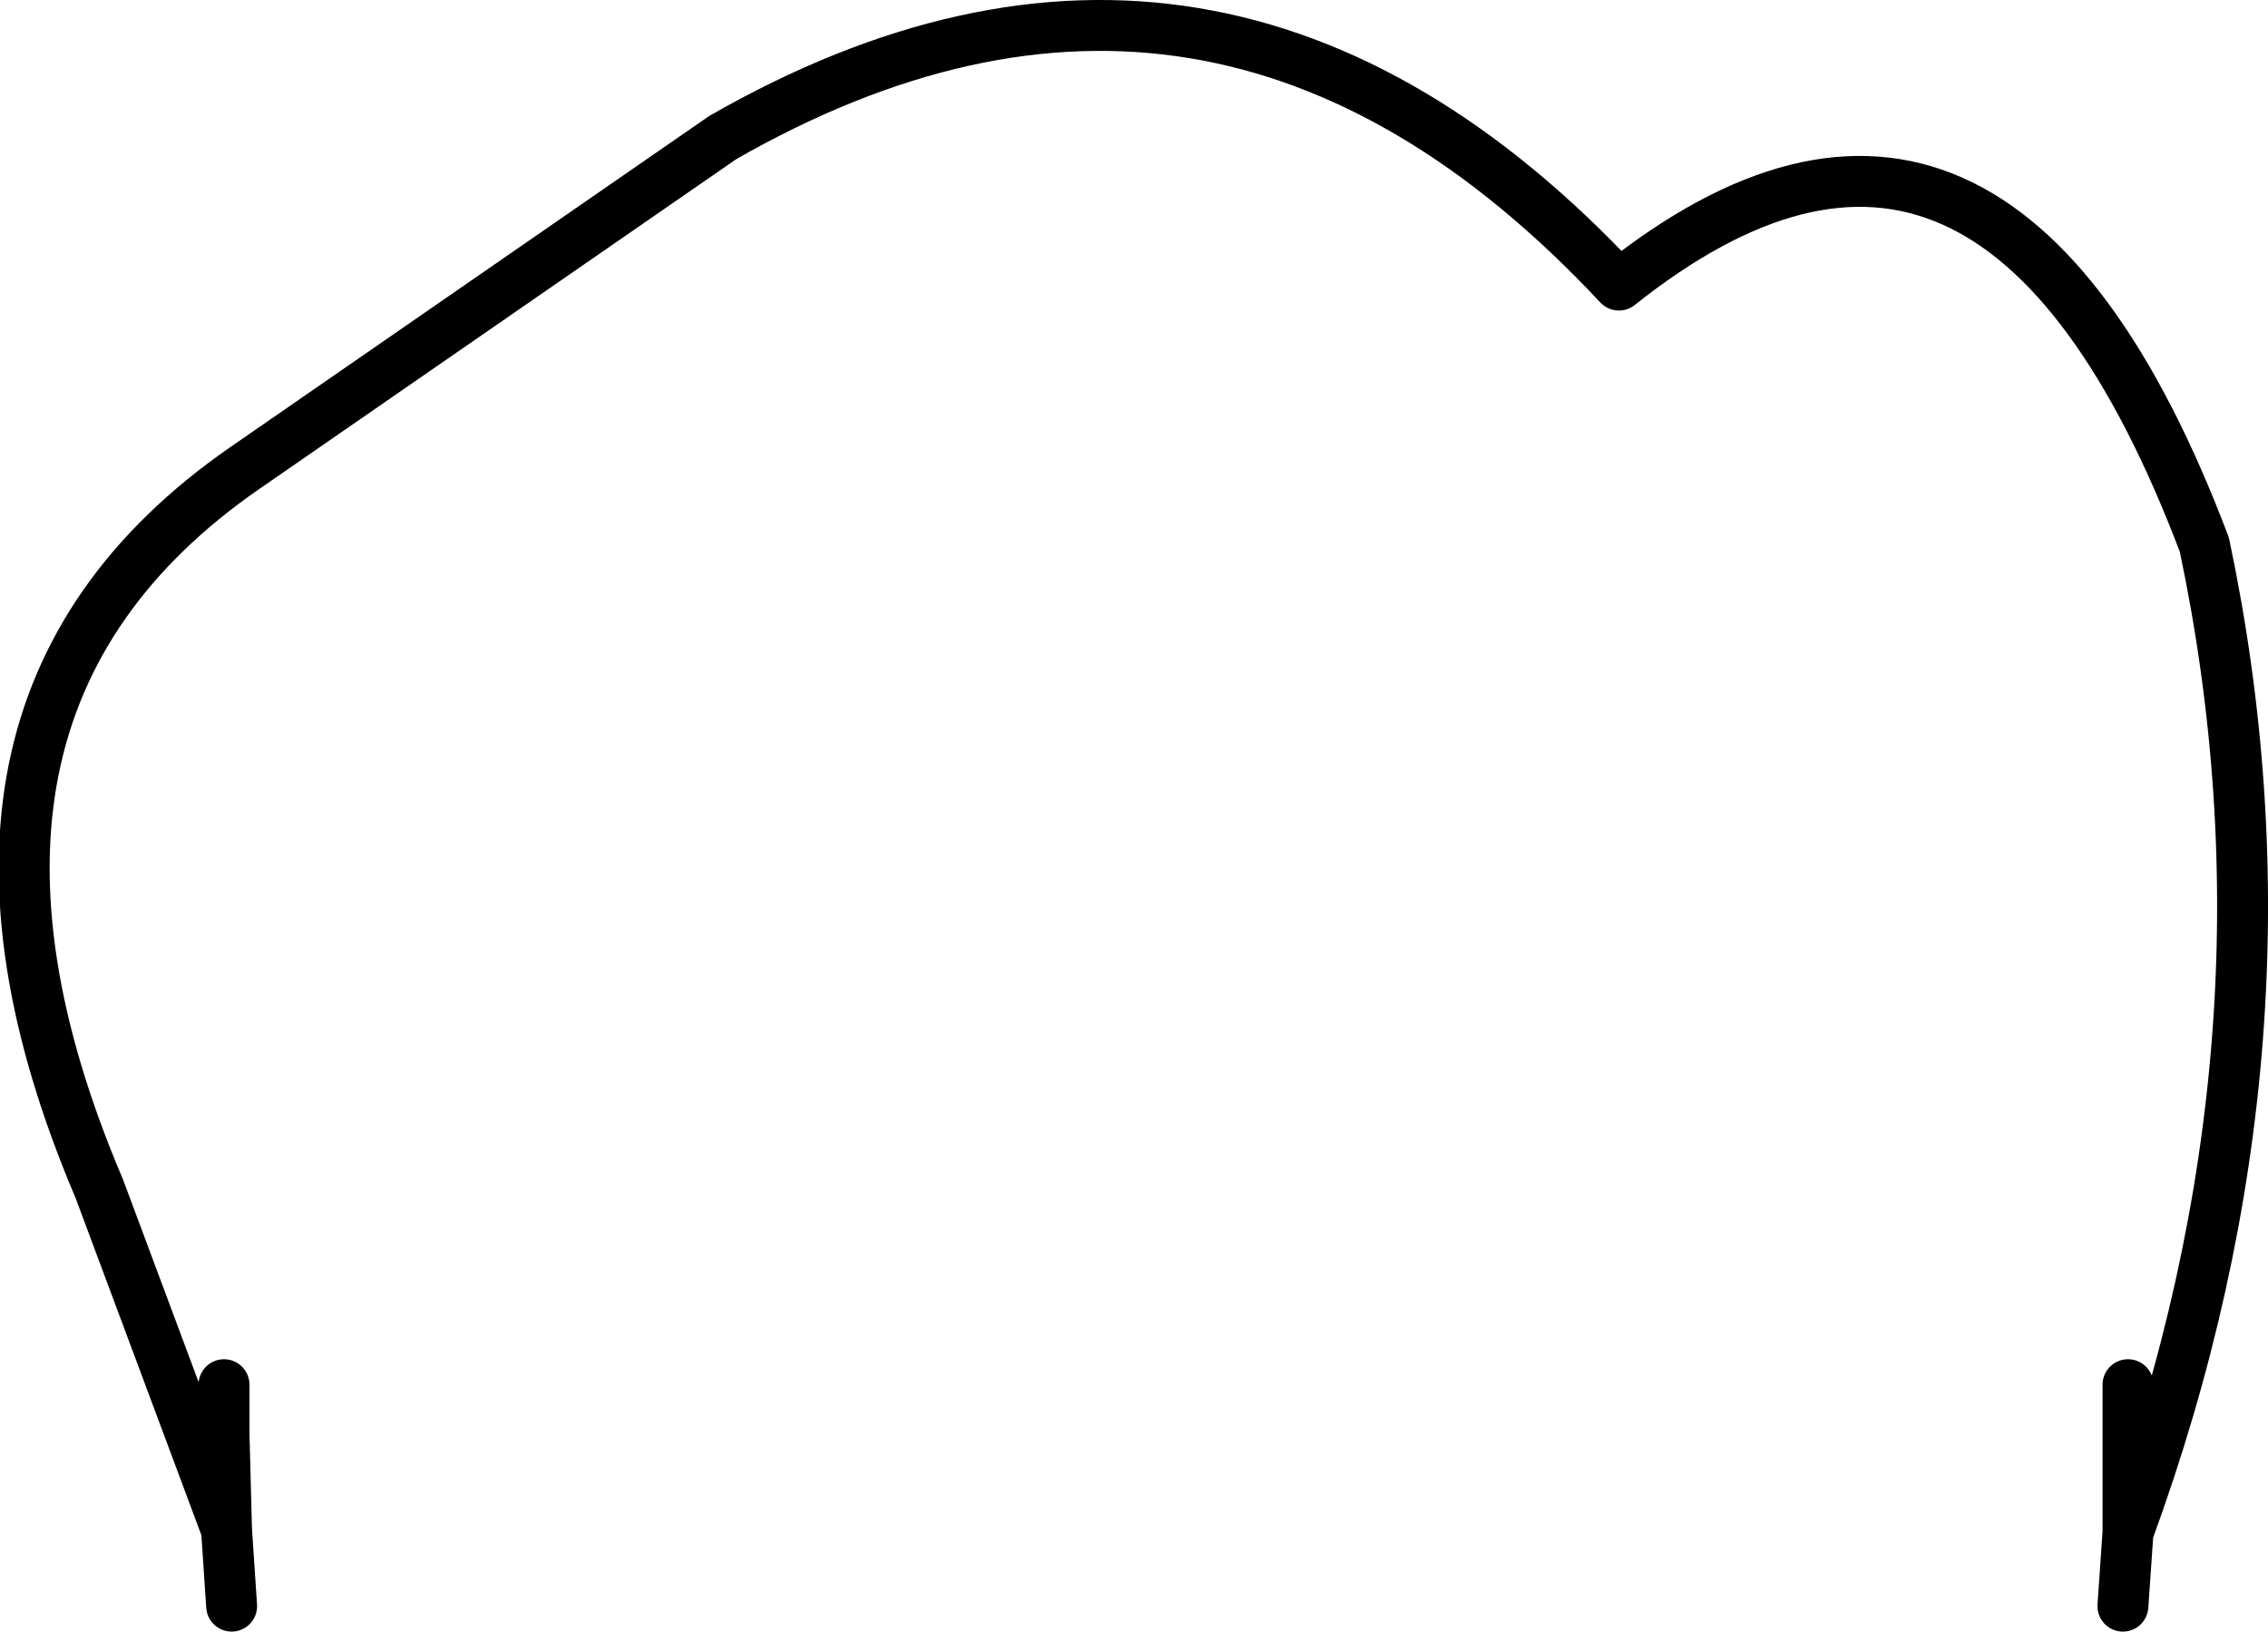 <?xml version="1.0" encoding="UTF-8" standalone="no"?>
<svg xmlns:xlink="http://www.w3.org/1999/xlink" height="32.05px" width="44.55px" xmlns="http://www.w3.org/2000/svg">
  <g transform="matrix(1.0, 0.0, 0.0, 1.0, -376.85, -125.95)">
    <path d="M381.4 157.5 L381.3 156.0 378.8 149.3 Q374.8 139.9 381.65 135.15 L391.05 128.65 Q400.75 123.1 408.65 131.55 416.0 125.7 420.15 136.65 422.2 146.35 418.65 156.05 L418.55 157.5 M381.25 153.15 L381.25 153.65 381.25 153.9 381.25 154.1 381.3 156.0 M418.65 156.05 L418.65 154.1 418.65 153.9 418.65 153.65 418.65 153.15" fill="none" stroke="#000000" stroke-linecap="round" stroke-linejoin="round" stroke-width="1.0"/>
  </g>
</svg>
